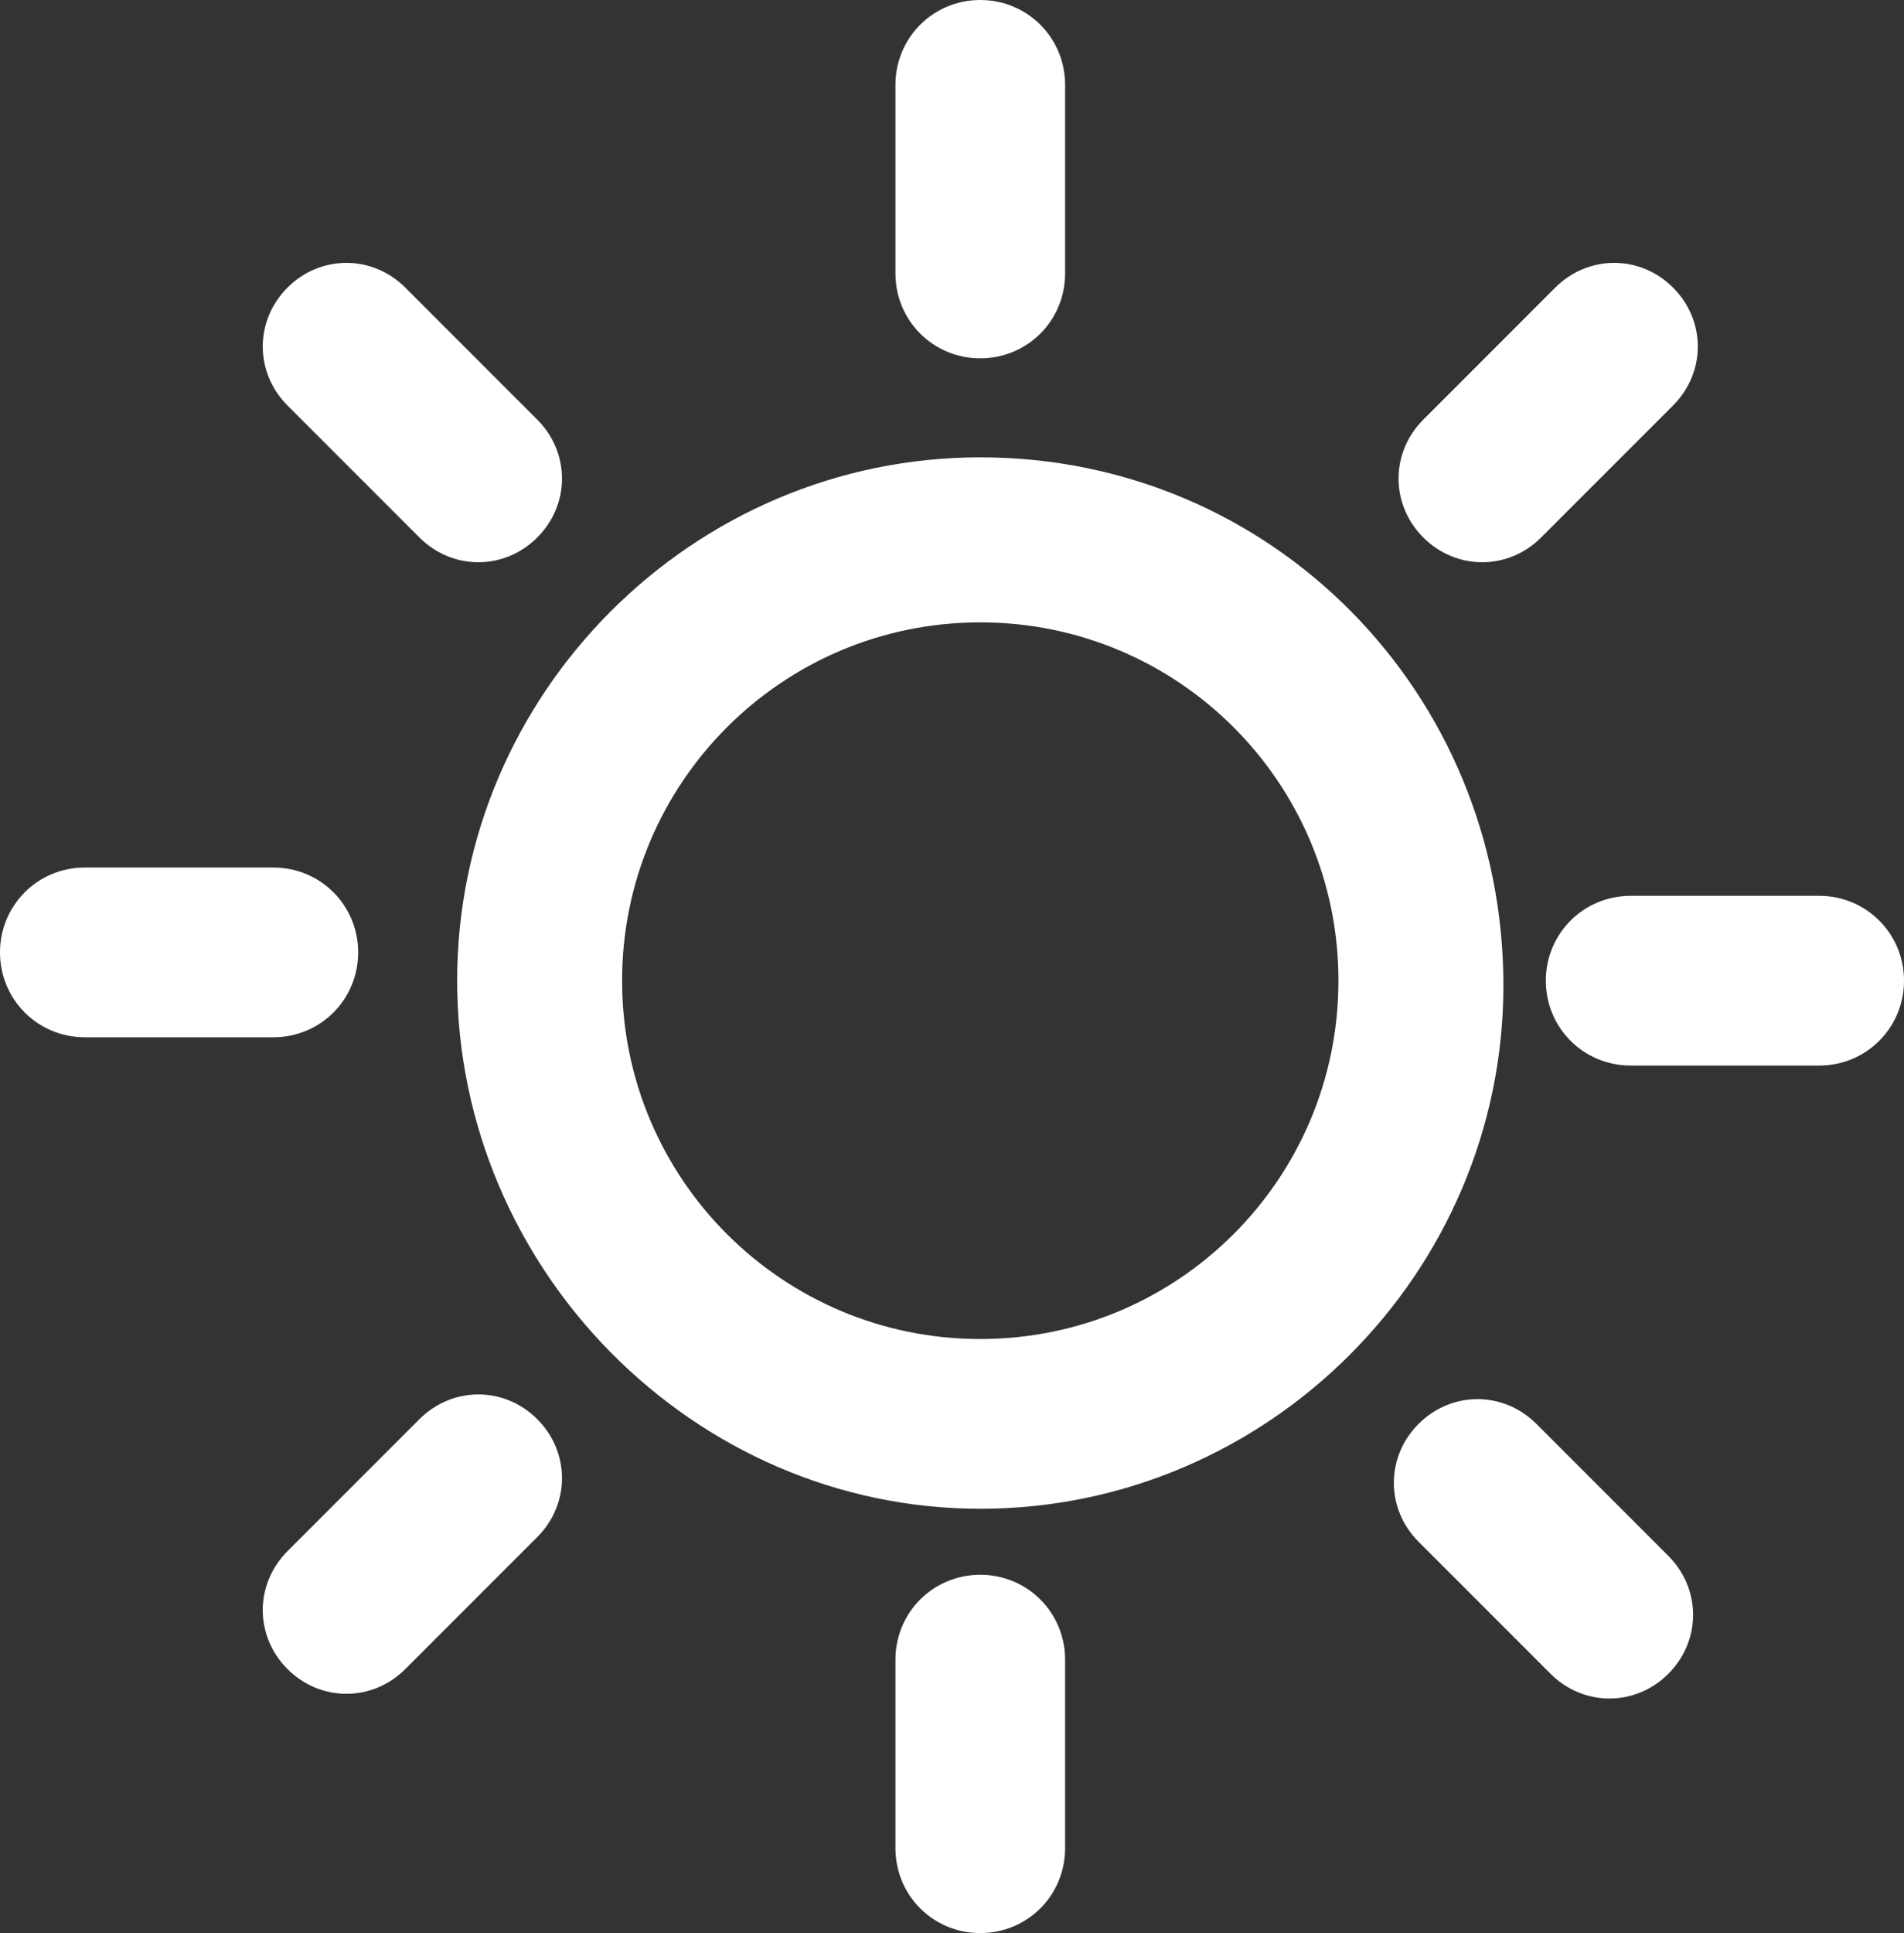 <?xml version="1.0" encoding="utf-8"?>
<!-- Generator: Adobe Illustrator 21.0.2, SVG Export Plug-In . SVG Version: 6.00 Build 0)  -->
<svg version="1.1" id="Layer_1" xmlns="http://www.w3.org/2000/svg" xmlns:xlink="http://www.w3.org/1999/xlink" x="0px" y="0px"
	 viewBox="0 0 40.4 41" style="enable-background:new 0 0 40.4 41;" xml:space="preserve">
<rect x="0" y="0" width="40.4" height="41" fill="#333333" stroke="none"/>
<style type="text/css">
	.st0{fill:#FFFFFF;}
</style>
<g id="_x30_1">
	<path class="st0" d="M22.6,1.8c0-1-0.8-1.8-1.8-1.8c-1,0-1.8,0.8-1.8,1.8l0,4c0,1,0.8,1.8,1.8,1.8s1.8-0.8,1.8-1.8V1.8z"/>
	<path class="st0" d="M8.6,6.1c-0.7-0.7-1.8-0.7-2.5,0s-0.7,1.8,0,2.5l2.8,2.8c0.7,0.7,1.8,0.7,2.5,0c0.7-0.7,0.7-1.8,0-2.5L8.6,6.1
		z"/>
	<path class="st0" d="M1.8,18.4c-1,0-1.8,0.8-1.8,1.8c0,1,0.8,1.8,1.8,1.8h4c1,0,1.8-0.8,1.8-1.8c0-1-0.8-1.8-1.8-1.8H1.8z"/>
	<path class="st0" d="M6.1,32.9c-0.7,0.7-0.7,1.8,0,2.5c0.7,0.7,1.8,0.7,2.5,0l2.8-2.8c0.7-0.7,0.7-1.8,0-2.5
		c-0.7-0.7-1.8-0.7-2.5,0L6.1,32.9z"/>
	<path class="st0" d="M19,39.2c0,1,0.8,1.8,1.8,1.8c1,0,1.8-0.8,1.8-1.8v-4c0-1-0.8-1.8-1.8-1.8c-1,0-1.8,0.8-1.8,1.8
		C19,35.2,19,39.2,19,39.2z"/>
	<path class="st0" d="M32.9,35.5c0.7,0.7,1.8,0.7,2.5,0c0.7-0.7,0.7-1.8,0-2.5l-2.8-2.8c-0.7-0.7-1.8-0.7-2.5,0
		c-0.7,0.7-0.7,1.8,0,2.5L32.9,35.5z"/>
	<path class="st0" d="M38.6,22.6c1,0,1.8-0.8,1.8-1.8c0-1-0.8-1.8-1.8-1.8h-4c-1,0-1.8,0.8-1.8,1.8c0,1,0.8,1.8,1.8,1.8L38.6,22.6z"
		/>
	<path class="st0" d="M35.5,8.6c0.7-0.7,0.7-1.8,0-2.5c-0.7-0.7-1.8-0.7-2.5,0l-2.8,2.8c-0.7,0.7-0.7,1.8,0,2.5
		c0.7,0.7,1.8,0.7,2.5,0L35.5,8.6z"/>
	<path class="st0" d="M20.8,9.7c-6.1,0-11.1,5-11.1,11.1S14.7,32,20.8,32c6.1,0,11.1-5,11.1-11.1C31.9,14.7,27,9.7,20.8,9.7z
		 M20.8,28.4c-4.2,0-7.6-3.4-7.6-7.6s3.4-7.6,7.6-7.6c4.2,0,7.6,3.4,7.6,7.6S25,28.4,20.8,28.4z"/>
</g>
</svg>
